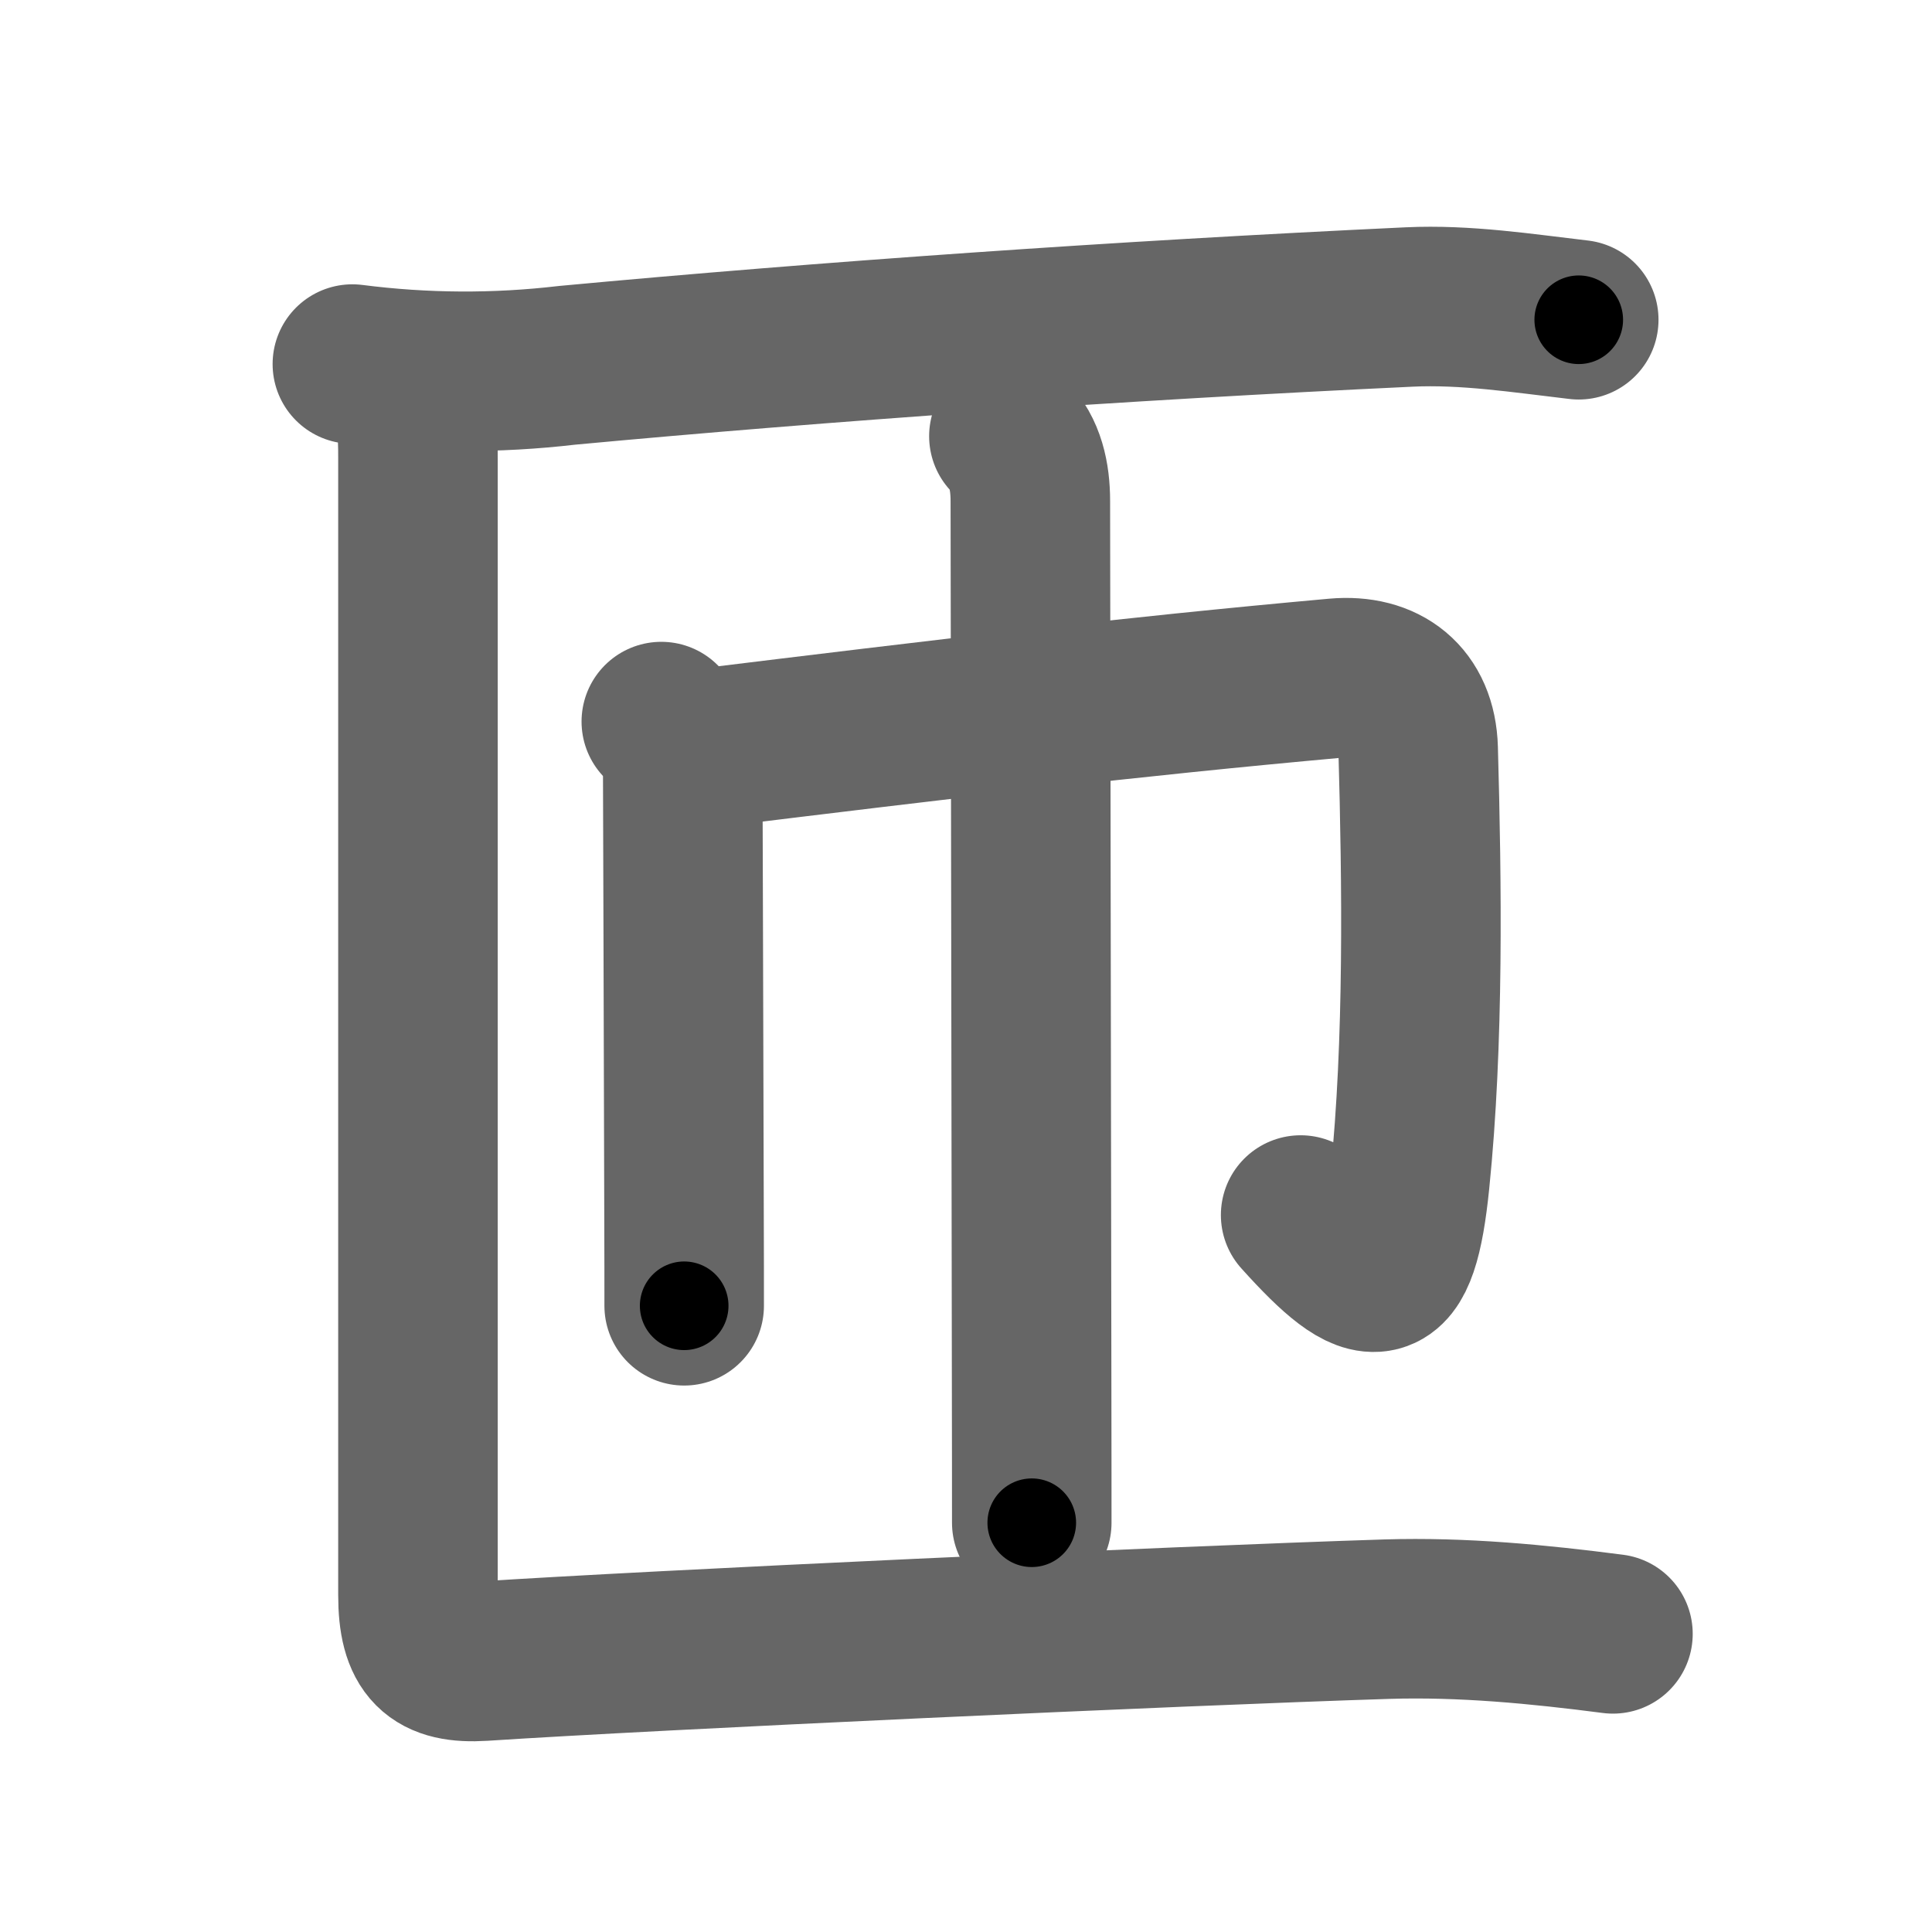 <svg xmlns="http://www.w3.org/2000/svg" width="109" height="109" viewBox="0 0 109 109" id="531d"><g fill="none" stroke="#666" stroke-width="9" stroke-linecap="round" stroke-linejoin="round"><g><g><path d="M19.88,20.54c4.06,0.52,8.1,0.54,12.12,0.07c14.5-1.35,31.1-2.52,47.5-3.29c3.2-0.15,6.39,0.35,9.57,0.72" /></g><g><path d="M37.31,40.71c0.8,0.8,1.21,1.91,1.21,3.15c0,0.48,0.05,15.14,0.07,24.14c0.01,2.59,0.01,4.65,0.01,5.67" /><path d="M39.49,42.25c13.86-1.7,24.14-2.93,35.89-3.99c2.7-0.24,4.55,1.18,4.63,3.99c0.21,7.52,0.33,16.56-0.47,24.38c-0.66,6.5-2.04,6.5-6.16,1.92" /><path d="M56.92,24.61c0.92,0.92,1.21,2.26,1.21,3.65c0,0.47,0.05,31.59,0.07,47.99c0.01,5.09,0.01,8.76,0.01,9.66" /></g><g><path d="M22.58,21.96c0.98,0.98,1,2.41,1,3.91c0,14.75,0,61.03,0,64.11c0,2.99,0.98,3.91,3.66,3.74c9.58-0.63,39.01-1.99,51.01-2.37c4.26-0.13,8.51,0.28,12.75,0.83" /></g></g></g><g fill="none" stroke="#000" stroke-width="5" stroke-linecap="round" stroke-linejoin="round"><g><g><path d="M19.88,20.54c4.06,0.52,8.1,0.54,12.12,0.07c14.5-1.35,31.1-2.52,47.5-3.29c3.2-0.15,6.39,0.35,9.57,0.72" stroke-dasharray="69.378" stroke-dashoffset="69.378"><animate attributeName="stroke-dashoffset" values="69.378;69.378;0" dur="0.522s" fill="freeze" begin="0s;531d.click" /></path></g><g><path d="M37.31,40.71c0.8,0.8,1.21,1.91,1.21,3.15c0,0.48,0.05,15.14,0.07,24.14c0.01,2.59,0.01,4.65,0.01,5.67" stroke-dasharray="33.275" stroke-dashoffset="33.275"><animate attributeName="stroke-dashoffset" values="33.275" fill="freeze" begin="531d.click" /><animate attributeName="stroke-dashoffset" values="33.275;33.275;0" keyTimes="0;0.611;1" dur="0.855s" fill="freeze" begin="0s;531d.click" /></path><path d="M39.49,42.25c13.86-1.7,24.14-2.93,35.89-3.99c2.7-0.24,4.55,1.18,4.63,3.99c0.21,7.52,0.33,16.56-0.47,24.38c-0.66,6.5-2.04,6.5-6.16,1.92" stroke-dasharray="78.765" stroke-dashoffset="78.765"><animate attributeName="stroke-dashoffset" values="78.765" fill="freeze" begin="531d.click" /><animate attributeName="stroke-dashoffset" values="78.765;78.765;0" keyTimes="0;0.591;1" dur="1.447s" fill="freeze" begin="0s;531d.click" /></path><path d="M56.92,24.61c0.92,0.92,1.21,2.26,1.21,3.65c0,0.47,0.05,31.59,0.07,47.99c0.01,5.09,0.01,8.76,0.01,9.66" stroke-dasharray="61.599" stroke-dashoffset="61.599"><animate attributeName="stroke-dashoffset" values="61.599" fill="freeze" begin="531d.click" /><animate attributeName="stroke-dashoffset" values="61.599;61.599;0" keyTimes="0;0.758;1" dur="1.91s" fill="freeze" begin="0s;531d.click" /></path></g><g><path d="M22.58,21.96c0.98,0.98,1,2.41,1,3.91c0,14.75,0,61.03,0,64.11c0,2.99,0.98,3.91,3.66,3.74c9.58-0.63,39.01-1.99,51.01-2.37c4.26-0.13,8.51,0.28,12.75,0.83" stroke-dasharray="138.368" stroke-dashoffset="138.368"><animate attributeName="stroke-dashoffset" values="138.368" fill="freeze" begin="531d.click" /><animate attributeName="stroke-dashoffset" values="138.368;138.368;0" keyTimes="0;0.647;1" dur="2.95s" fill="freeze" begin="0s;531d.click" /></path></g></g></g></svg>